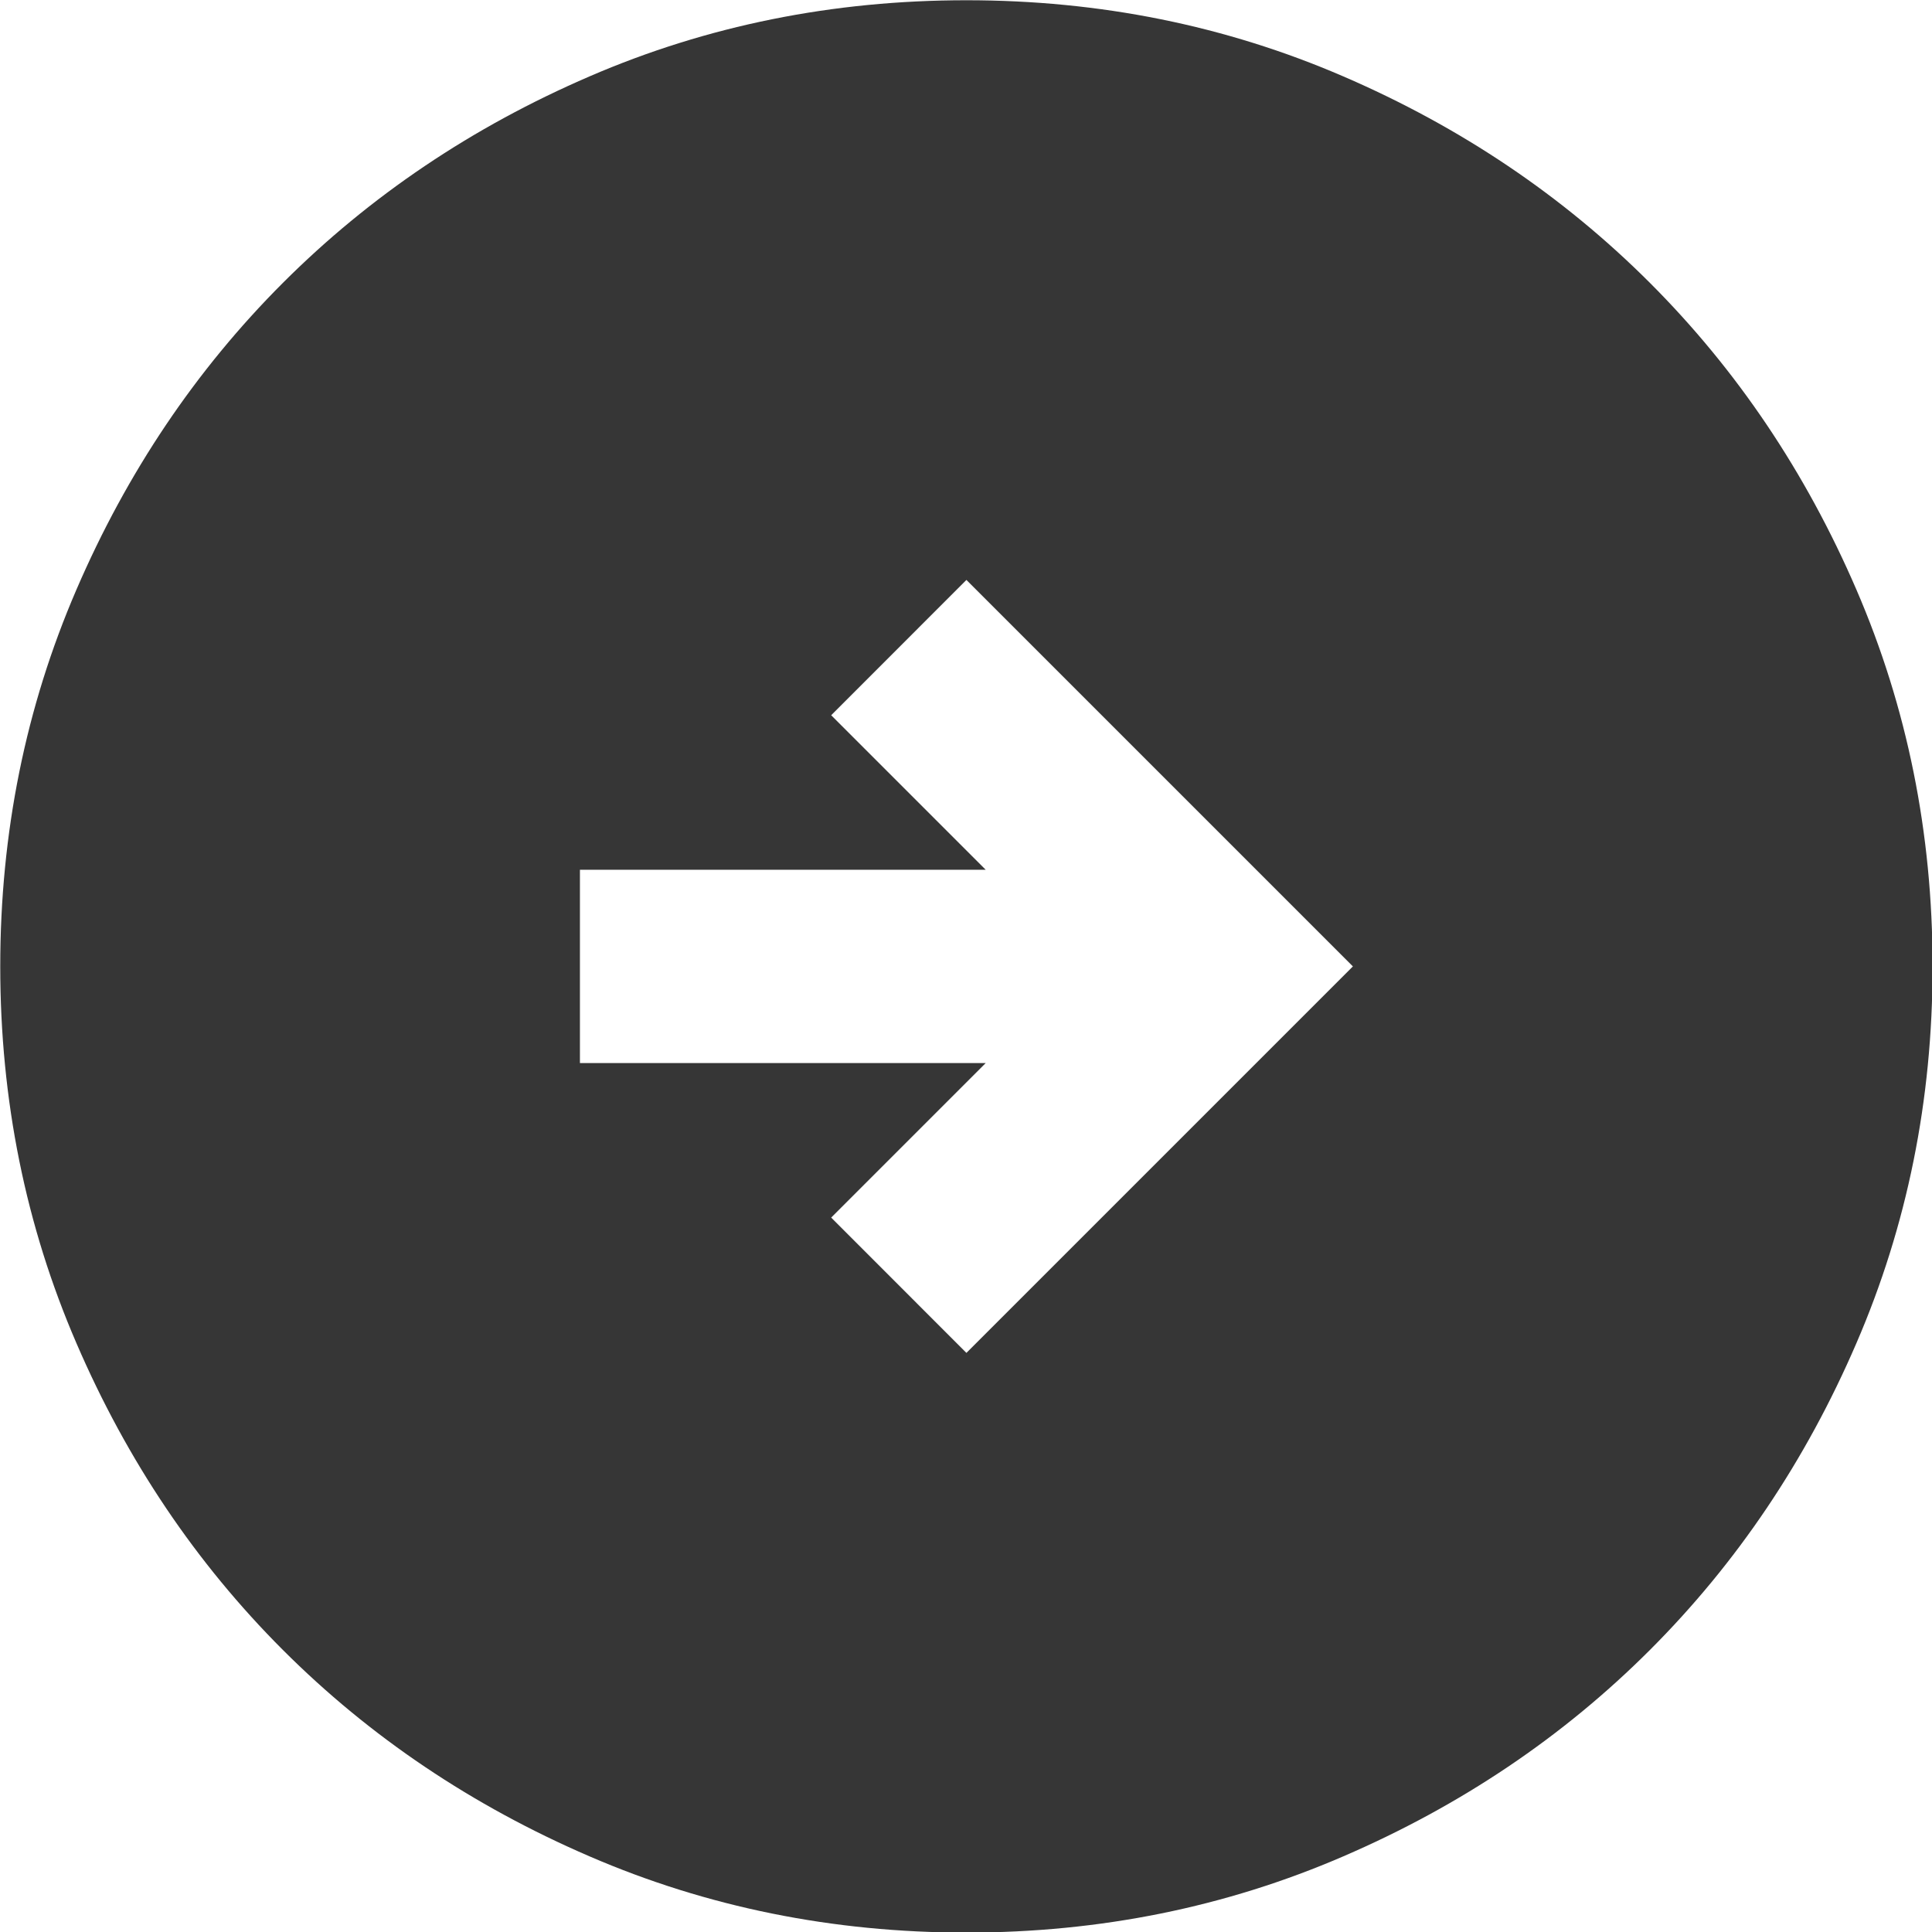 <svg xmlns="http://www.w3.org/2000/svg" fill="none" viewBox="2.33 2.33 23.33 23.33">
<path d="M14 18.667L18.667 14L14 9.333L12.367 10.967L14.233 12.833L9.333 12.833L9.333 15.167L14.233 15.167L12.367 17.033L14 18.667ZM14 25.667C12.386 25.667 10.869 25.36 9.45 24.747C8.031 24.135 6.796 23.304 5.746 22.254C4.696 21.204 3.865 19.97 3.253 18.55C2.64 17.131 2.333 15.614 2.333 14C2.333 12.386 2.64 10.87 3.253 9.45C3.865 8.031 4.696 6.796 5.746 5.746C6.796 4.696 8.031 3.864 9.45 3.252C10.869 2.639 12.386 2.333 14 2.333C15.614 2.333 17.131 2.639 18.55 3.252C19.969 3.864 21.204 4.696 22.254 5.746C23.304 6.796 24.135 8.031 24.747 9.45C25.36 10.87 25.667 12.386 25.667 14C25.667 15.614 25.36 17.131 24.747 18.55C24.135 19.97 23.304 21.204 22.254 22.254C21.204 23.304 19.969 24.135 18.55 24.747C17.131 25.36 15.614 25.667 14 25.667Z" fill="#363636"/>
</svg>
